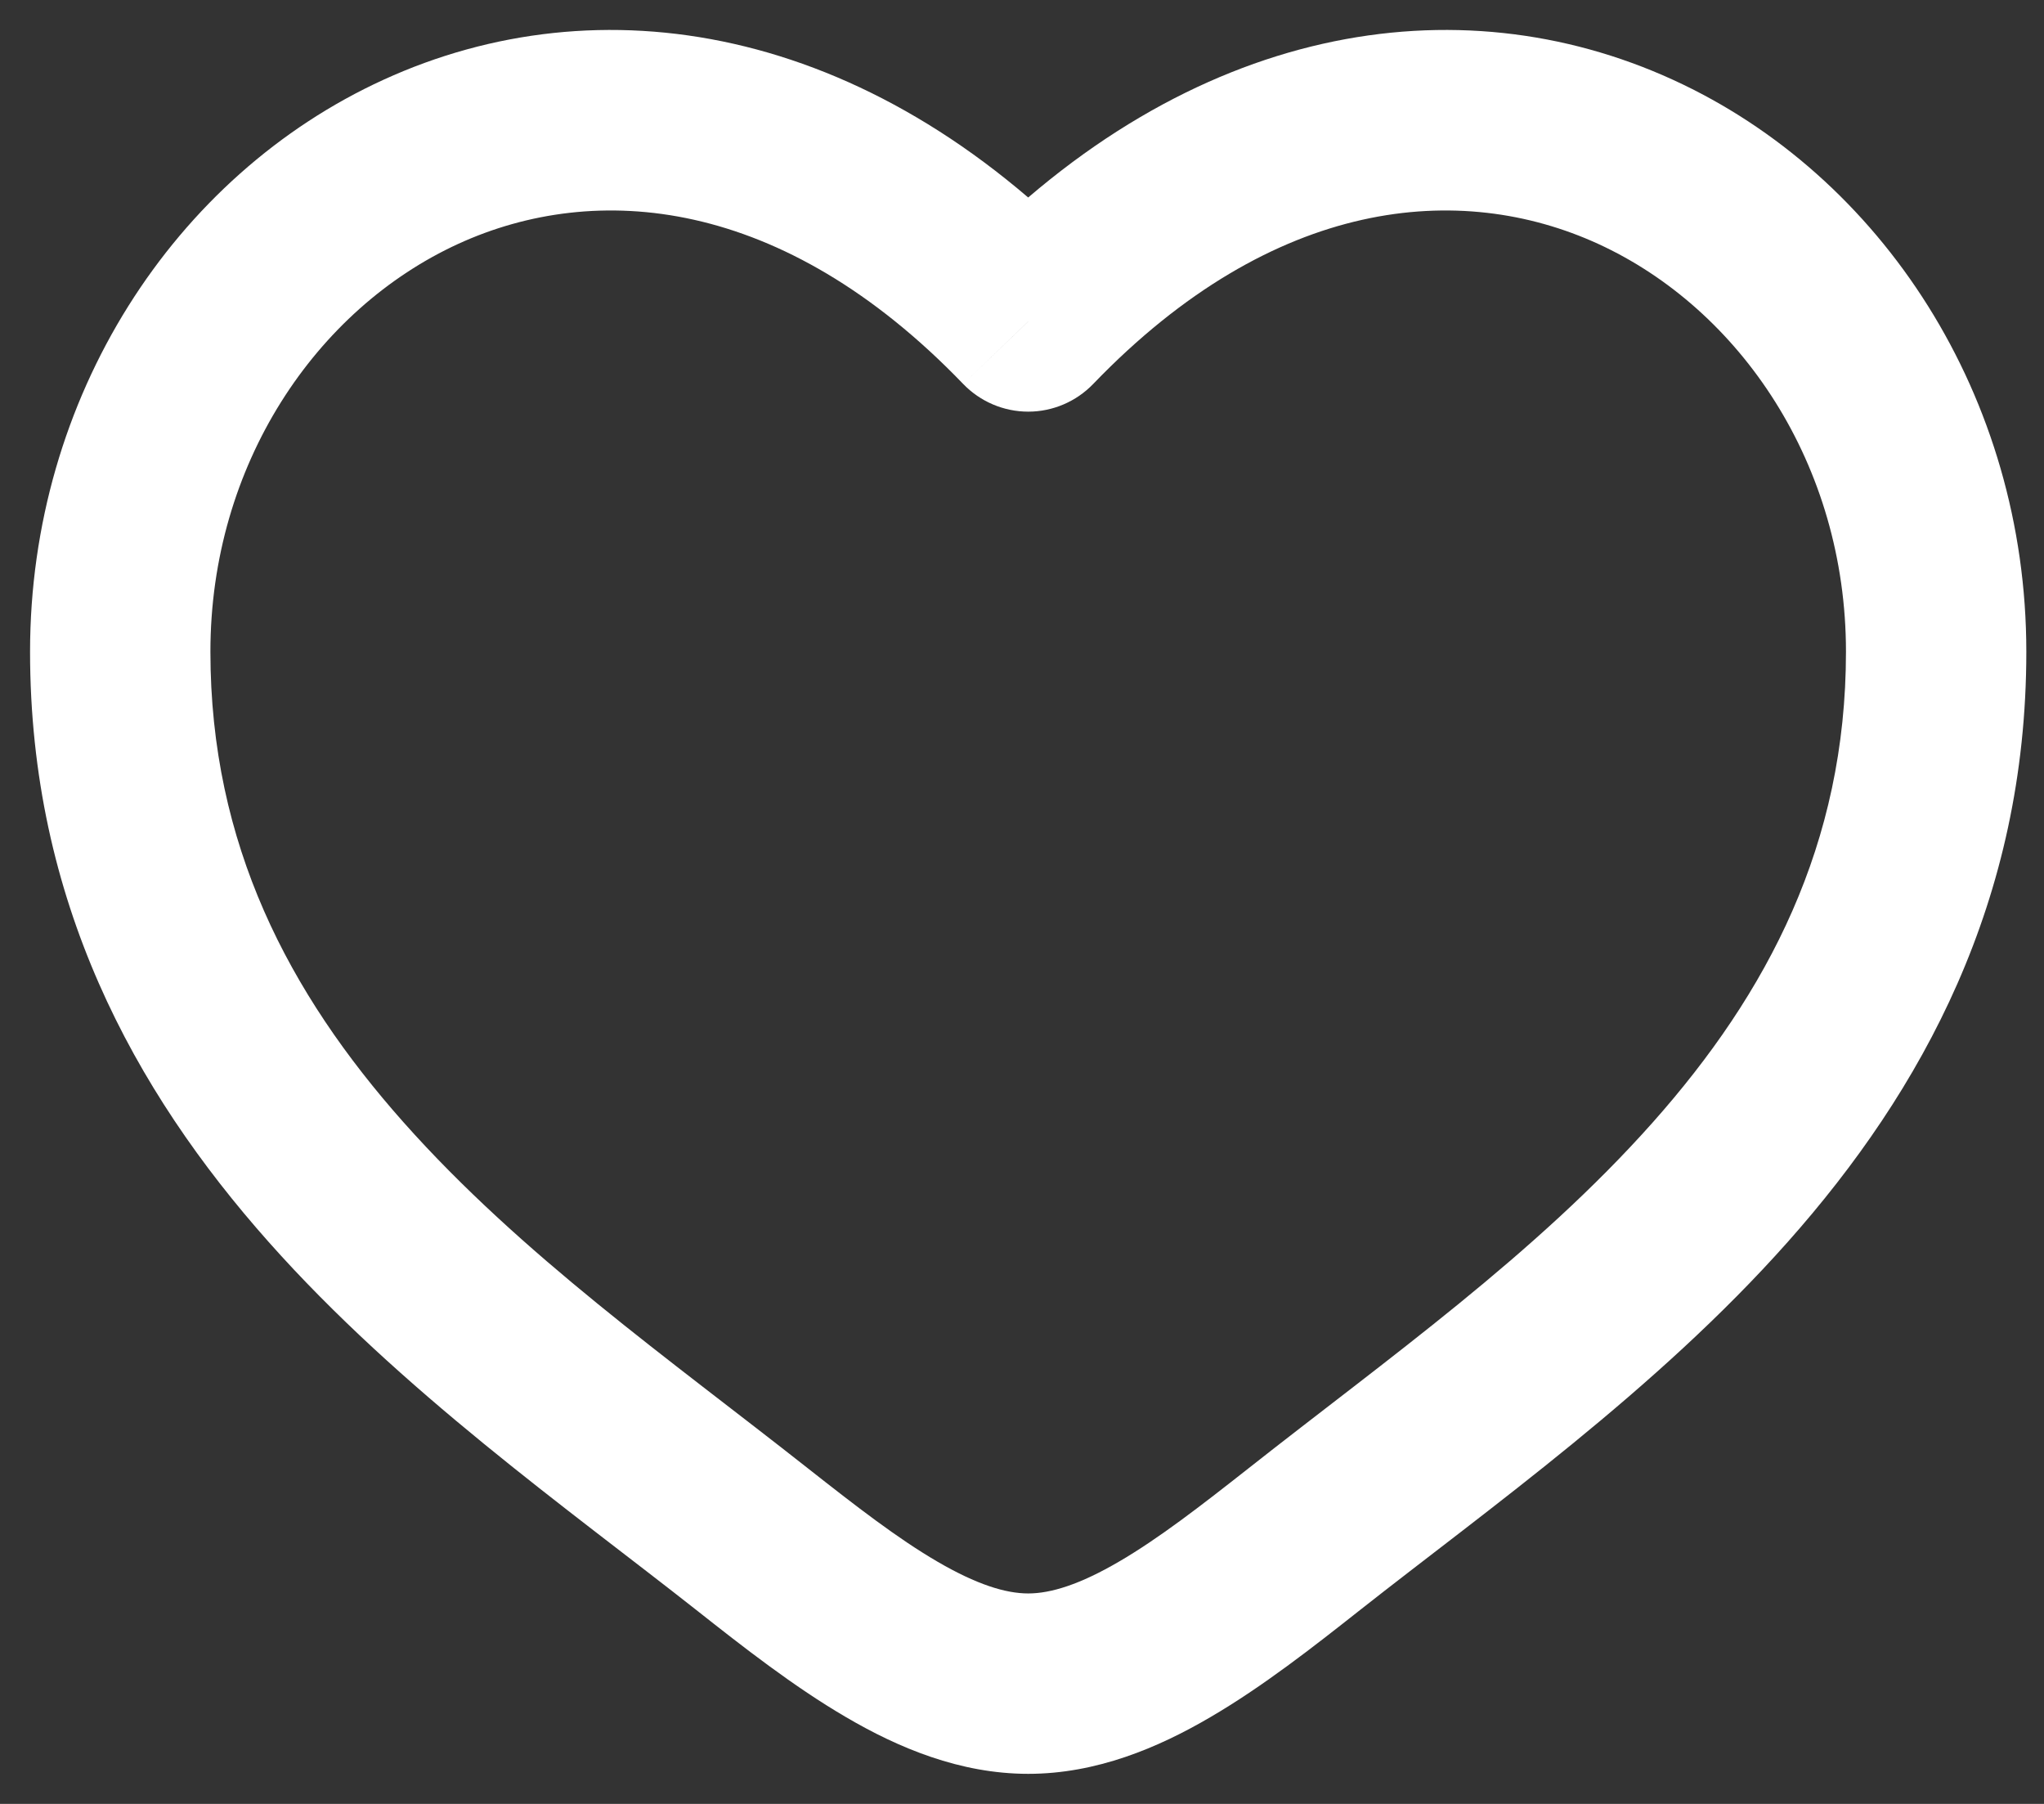 <svg width="17" height="15" viewBox="0 0 17 15" fill="none" xmlns="http://www.w3.org/2000/svg">
<rect x="0" y="0" width="17" height="15" fill="#333333" stroke="none"/>
<path d="M6.257 12.8L6.721 12.211L6.257 12.8ZM8.552 2.673L8.011 3.193C8.153 3.34 8.348 3.423 8.552 3.423C8.755 3.423 8.95 3.34 9.092 3.193L8.552 2.673ZM10.846 12.8L11.31 13.389L10.846 12.8ZM6.721 12.211C5.566 11.3 4.335 10.434 3.356 9.332C2.403 8.259 1.75 7.021 1.75 5.419H0.25C0.25 7.489 1.114 9.067 2.235 10.328C3.329 11.56 4.726 12.548 5.793 13.389L6.721 12.211ZM1.75 5.419C1.75 3.864 2.629 2.569 3.813 2.027C4.951 1.507 6.504 1.627 8.011 3.193L9.092 2.153C7.201 0.188 4.979 -0.155 3.19 0.663C1.448 1.459 0.25 3.303 0.25 5.419H1.75ZM5.793 13.389C6.178 13.693 6.603 14.026 7.037 14.279C7.47 14.533 7.984 14.75 8.552 14.75V13.25C8.364 13.25 8.123 13.176 7.794 12.984C7.465 12.792 7.12 12.525 6.721 12.211L5.793 13.389ZM11.31 13.389C12.377 12.548 13.774 11.56 14.868 10.328C15.989 9.067 16.853 7.489 16.853 5.419H15.353C15.353 7.021 14.7 8.259 13.747 9.332C12.768 10.434 11.537 11.3 10.382 12.211L11.31 13.389ZM16.853 5.419C16.853 3.303 15.655 1.459 13.913 0.663C12.124 -0.155 9.902 0.188 8.011 2.153L9.092 3.193C10.599 1.627 12.152 1.507 13.29 2.027C14.474 2.569 15.353 3.864 15.353 5.419H16.853ZM10.382 12.211C9.983 12.525 9.638 12.792 9.309 12.984C8.981 13.176 8.739 13.25 8.552 13.25V14.75C9.119 14.75 9.633 14.533 10.066 14.279C10.5 14.026 10.925 13.693 11.31 13.389L10.382 12.211Z" fill="white"/>
</svg>
